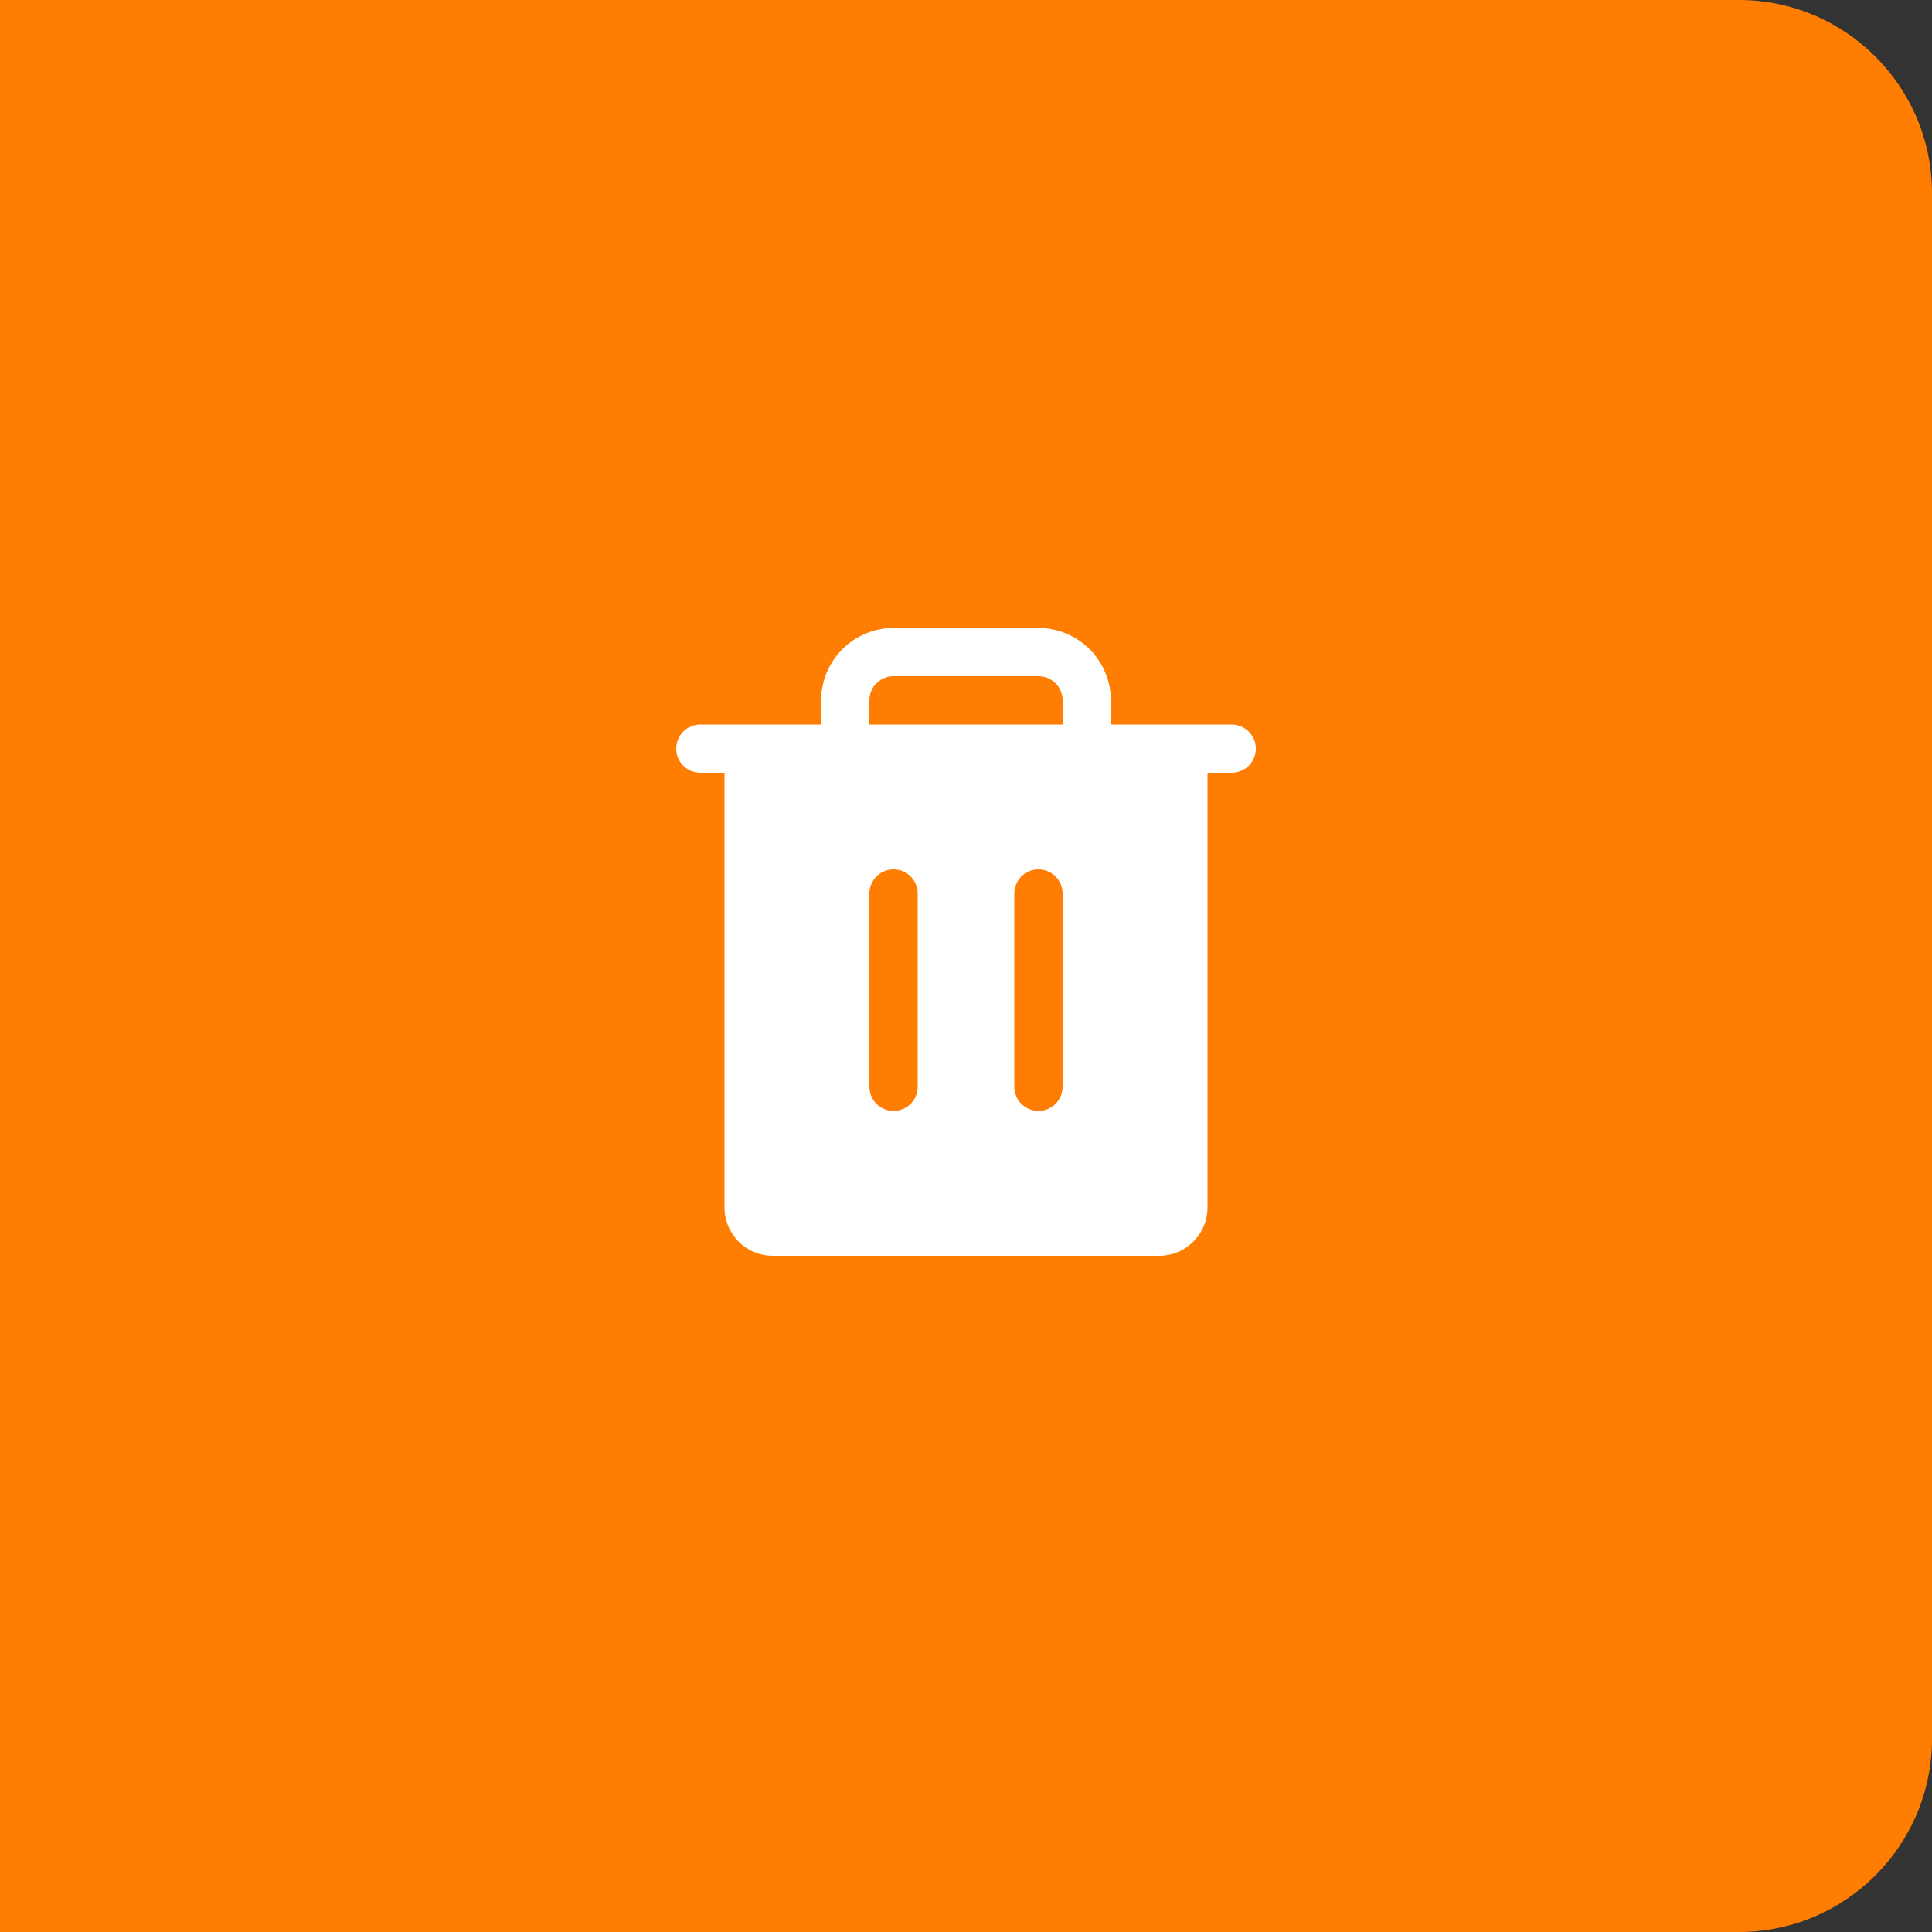 <svg width="40" height="40" viewBox="0 0 40 40" fill="none" xmlns="http://www.w3.org/2000/svg">
<rect x="0" y="0" width="40" height="40" fill="#333333" stroke="none"/>
<path d="M0 0H36C38.209 0 40 1.791 40 4V36C40 38.209 38.209 40 36 40H0V0Z" fill="#FF7D00"/>
<path d="M25.5 15H23V14.5C22.998 14.103 22.84 13.722 22.559 13.441C22.278 13.16 21.897 13.002 21.5 13H18.5C18.103 13.002 17.722 13.16 17.441 13.441C17.16 13.722 17.002 14.103 17 14.5V15H14.5C14.367 15 14.24 15.053 14.146 15.146C14.053 15.24 14 15.367 14 15.5C14 15.633 14.053 15.76 14.146 15.854C14.24 15.947 14.367 16 14.5 16H15V25C15 25.265 15.105 25.52 15.293 25.707C15.48 25.895 15.735 26 16 26H24C24.265 26 24.52 25.895 24.707 25.707C24.895 25.52 25 25.265 25 25V16H25.5C25.633 16 25.76 15.947 25.854 15.854C25.947 15.76 26 15.633 26 15.5C26 15.367 25.947 15.24 25.854 15.146C25.76 15.053 25.633 15 25.5 15ZM19 22.5C19 22.633 18.947 22.76 18.854 22.854C18.76 22.947 18.633 23 18.5 23C18.367 23 18.24 22.947 18.146 22.854C18.053 22.76 18 22.633 18 22.5V18.5C18 18.367 18.053 18.24 18.146 18.146C18.24 18.053 18.367 18 18.5 18C18.633 18 18.76 18.053 18.854 18.146C18.947 18.24 19 18.367 19 18.5V22.5ZM22 22.5C22 22.633 21.947 22.76 21.854 22.854C21.76 22.947 21.633 23 21.5 23C21.367 23 21.24 22.947 21.146 22.854C21.053 22.76 21 22.633 21 22.5V18.5C21 18.367 21.053 18.24 21.146 18.146C21.24 18.053 21.367 18 21.5 18C21.633 18 21.76 18.053 21.854 18.146C21.947 18.24 22 18.367 22 18.5V22.5ZM22 15H18V14.5C18 14.367 18.053 14.24 18.146 14.146C18.24 14.053 18.367 14 18.5 14H21.5C21.633 14 21.76 14.053 21.854 14.146C21.947 14.24 22 14.367 22 14.5V15Z" fill="white"/>
</svg>
